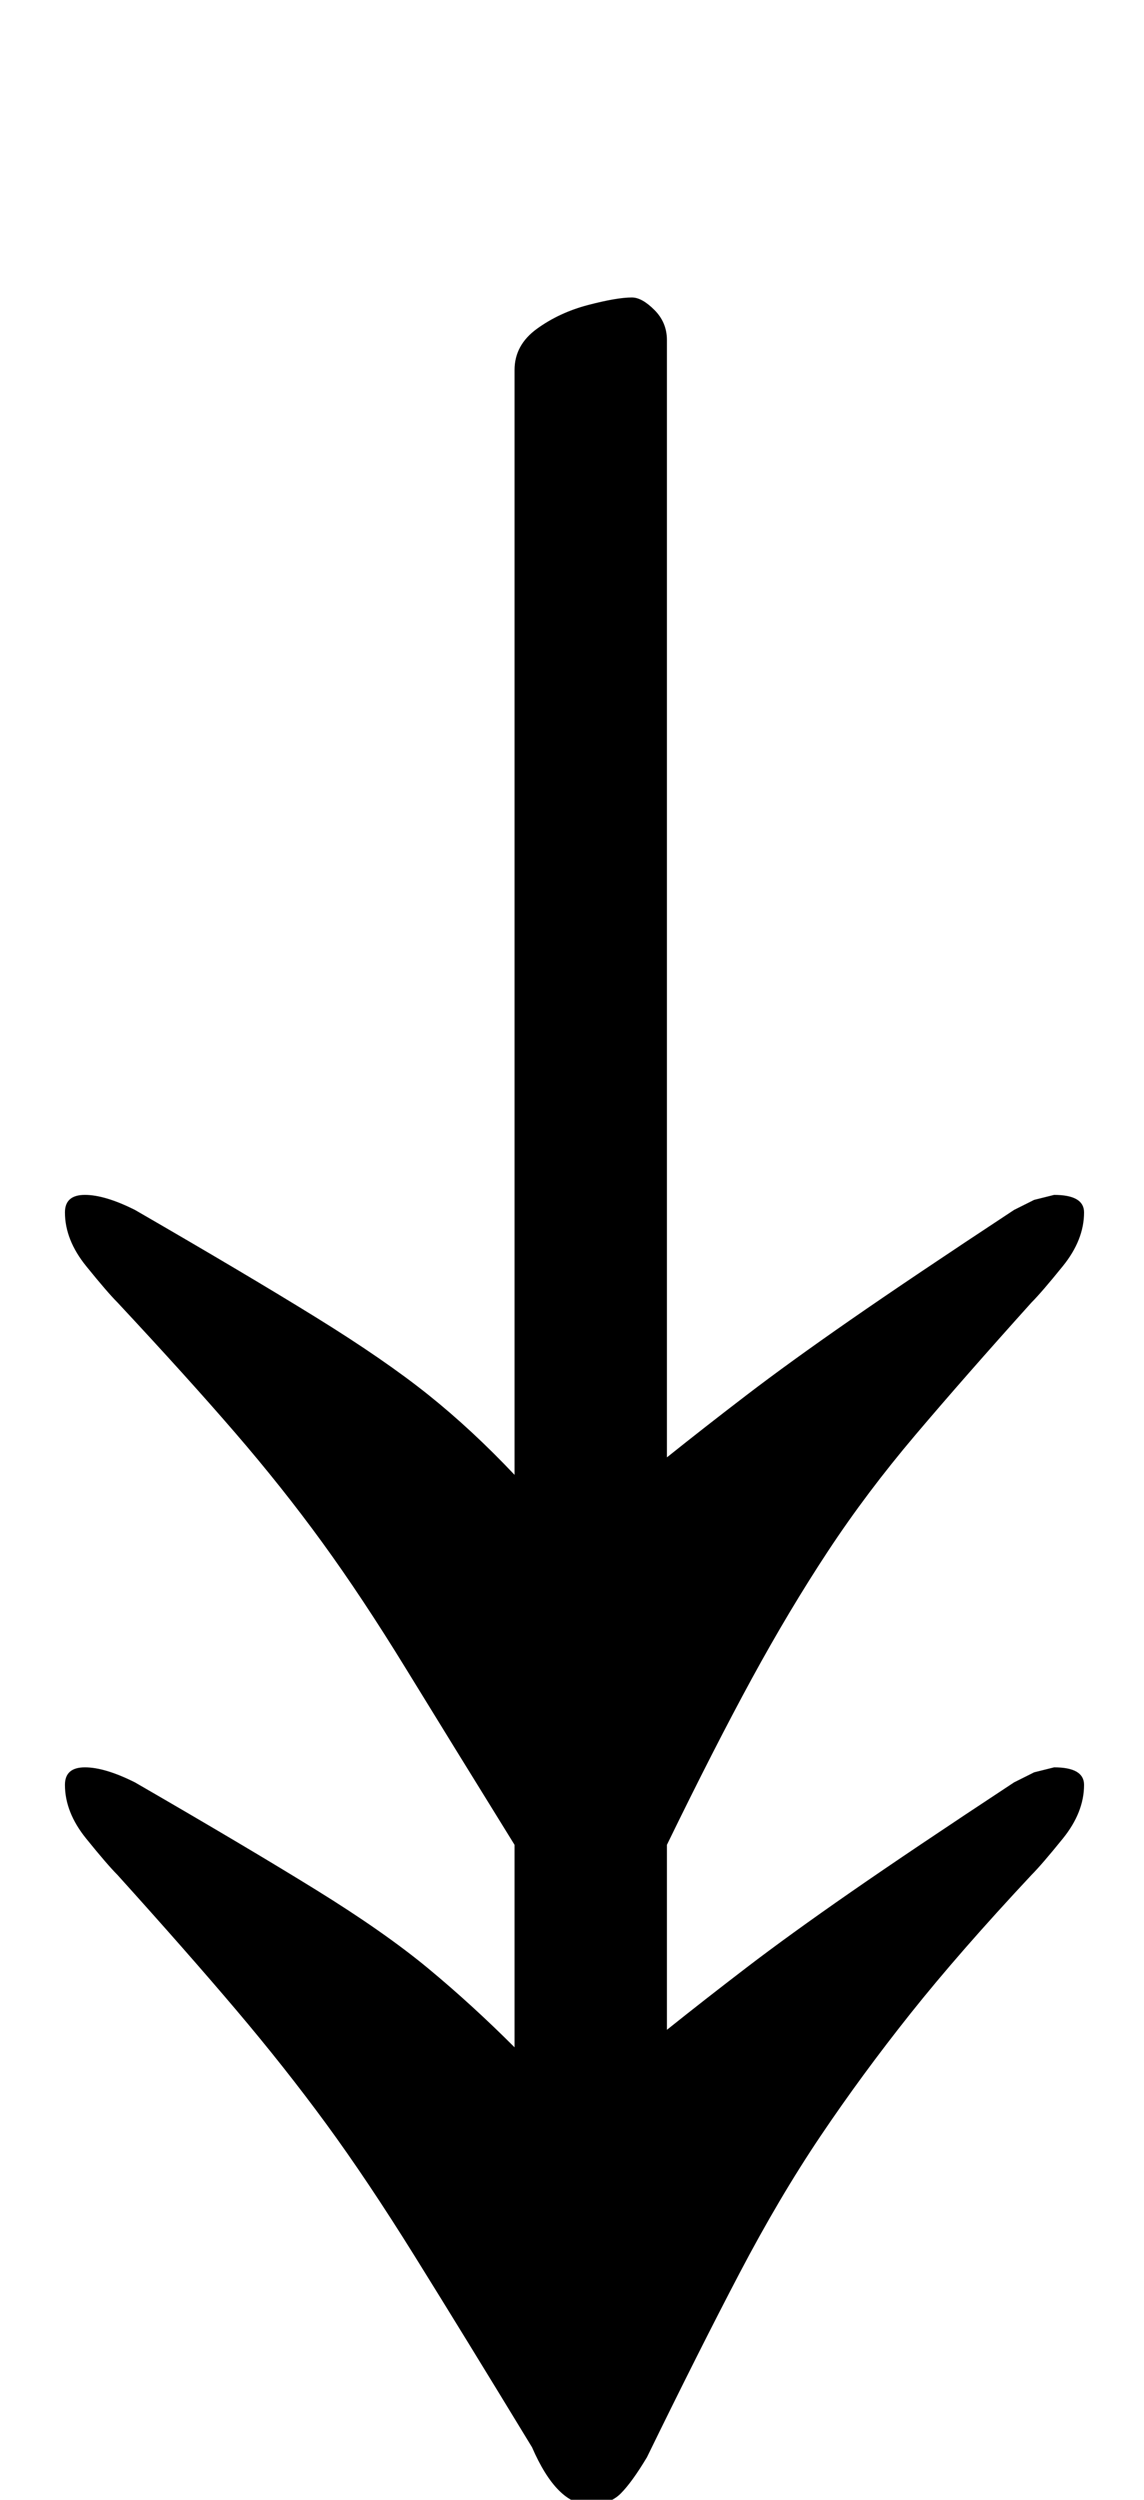 <?xml version="1.0" standalone="no"?>
<!DOCTYPE svg PUBLIC "-//W3C//DTD SVG 1.1//EN" "http://www.w3.org/Graphics/SVG/1.1/DTD/svg11.dtd" >
<svg xmlns="http://www.w3.org/2000/svg" xmlns:xlink="http://www.w3.org/1999/xlink" version="1.1" viewBox="-10 0 458 1000">
  <g transform="matrix(1 0 0 -1 0 800)">
   <path fill="currentColor"
d="M243 681q4 0 9 -5t5 -12v-447q15 12 32 25t41.5 30t65.5 44l8 4t8 2q12 0 12 -7q0 -11 -8.5 -21.5t-12.5 -14.5q-27 -30 -46.5 -53t-35 -46.5t-30.5 -51t-34 -66.5v-74q15 12 32 25t41.5 30t65.5 44l8 4t8 2q12 0 12 -7q0 -11 -8.5 -21.5t-12.5 -14.5
q-29 -31 -48.5 -55.5t-36 -49t-32.5 -55t-37 -73.5q-6 -10 -10.5 -14.5t-12.5 -4.5q-13 0 -23 23q-28 46 -47 76.5t-35.5 53t-36 45.5t-47.5 54q-4 4 -12.5 14.5t-8.5 21.5q0 7 8 7t20 -6q45 -26 72.5 -43t45 -31.5t34.5 -31.5v81q-26 42 -43.5 70.5t-33.5 50.5t-35 44
t-47 52q-4 4 -12.5 14.5t-8.5 21.5q0 7 8 7t20 -6q45 -26 72.5 -43t45 -31t34.5 -32v442q0 10 9 16.5t20.5 9.5t17.5 3z" />
  </g>

</svg>
